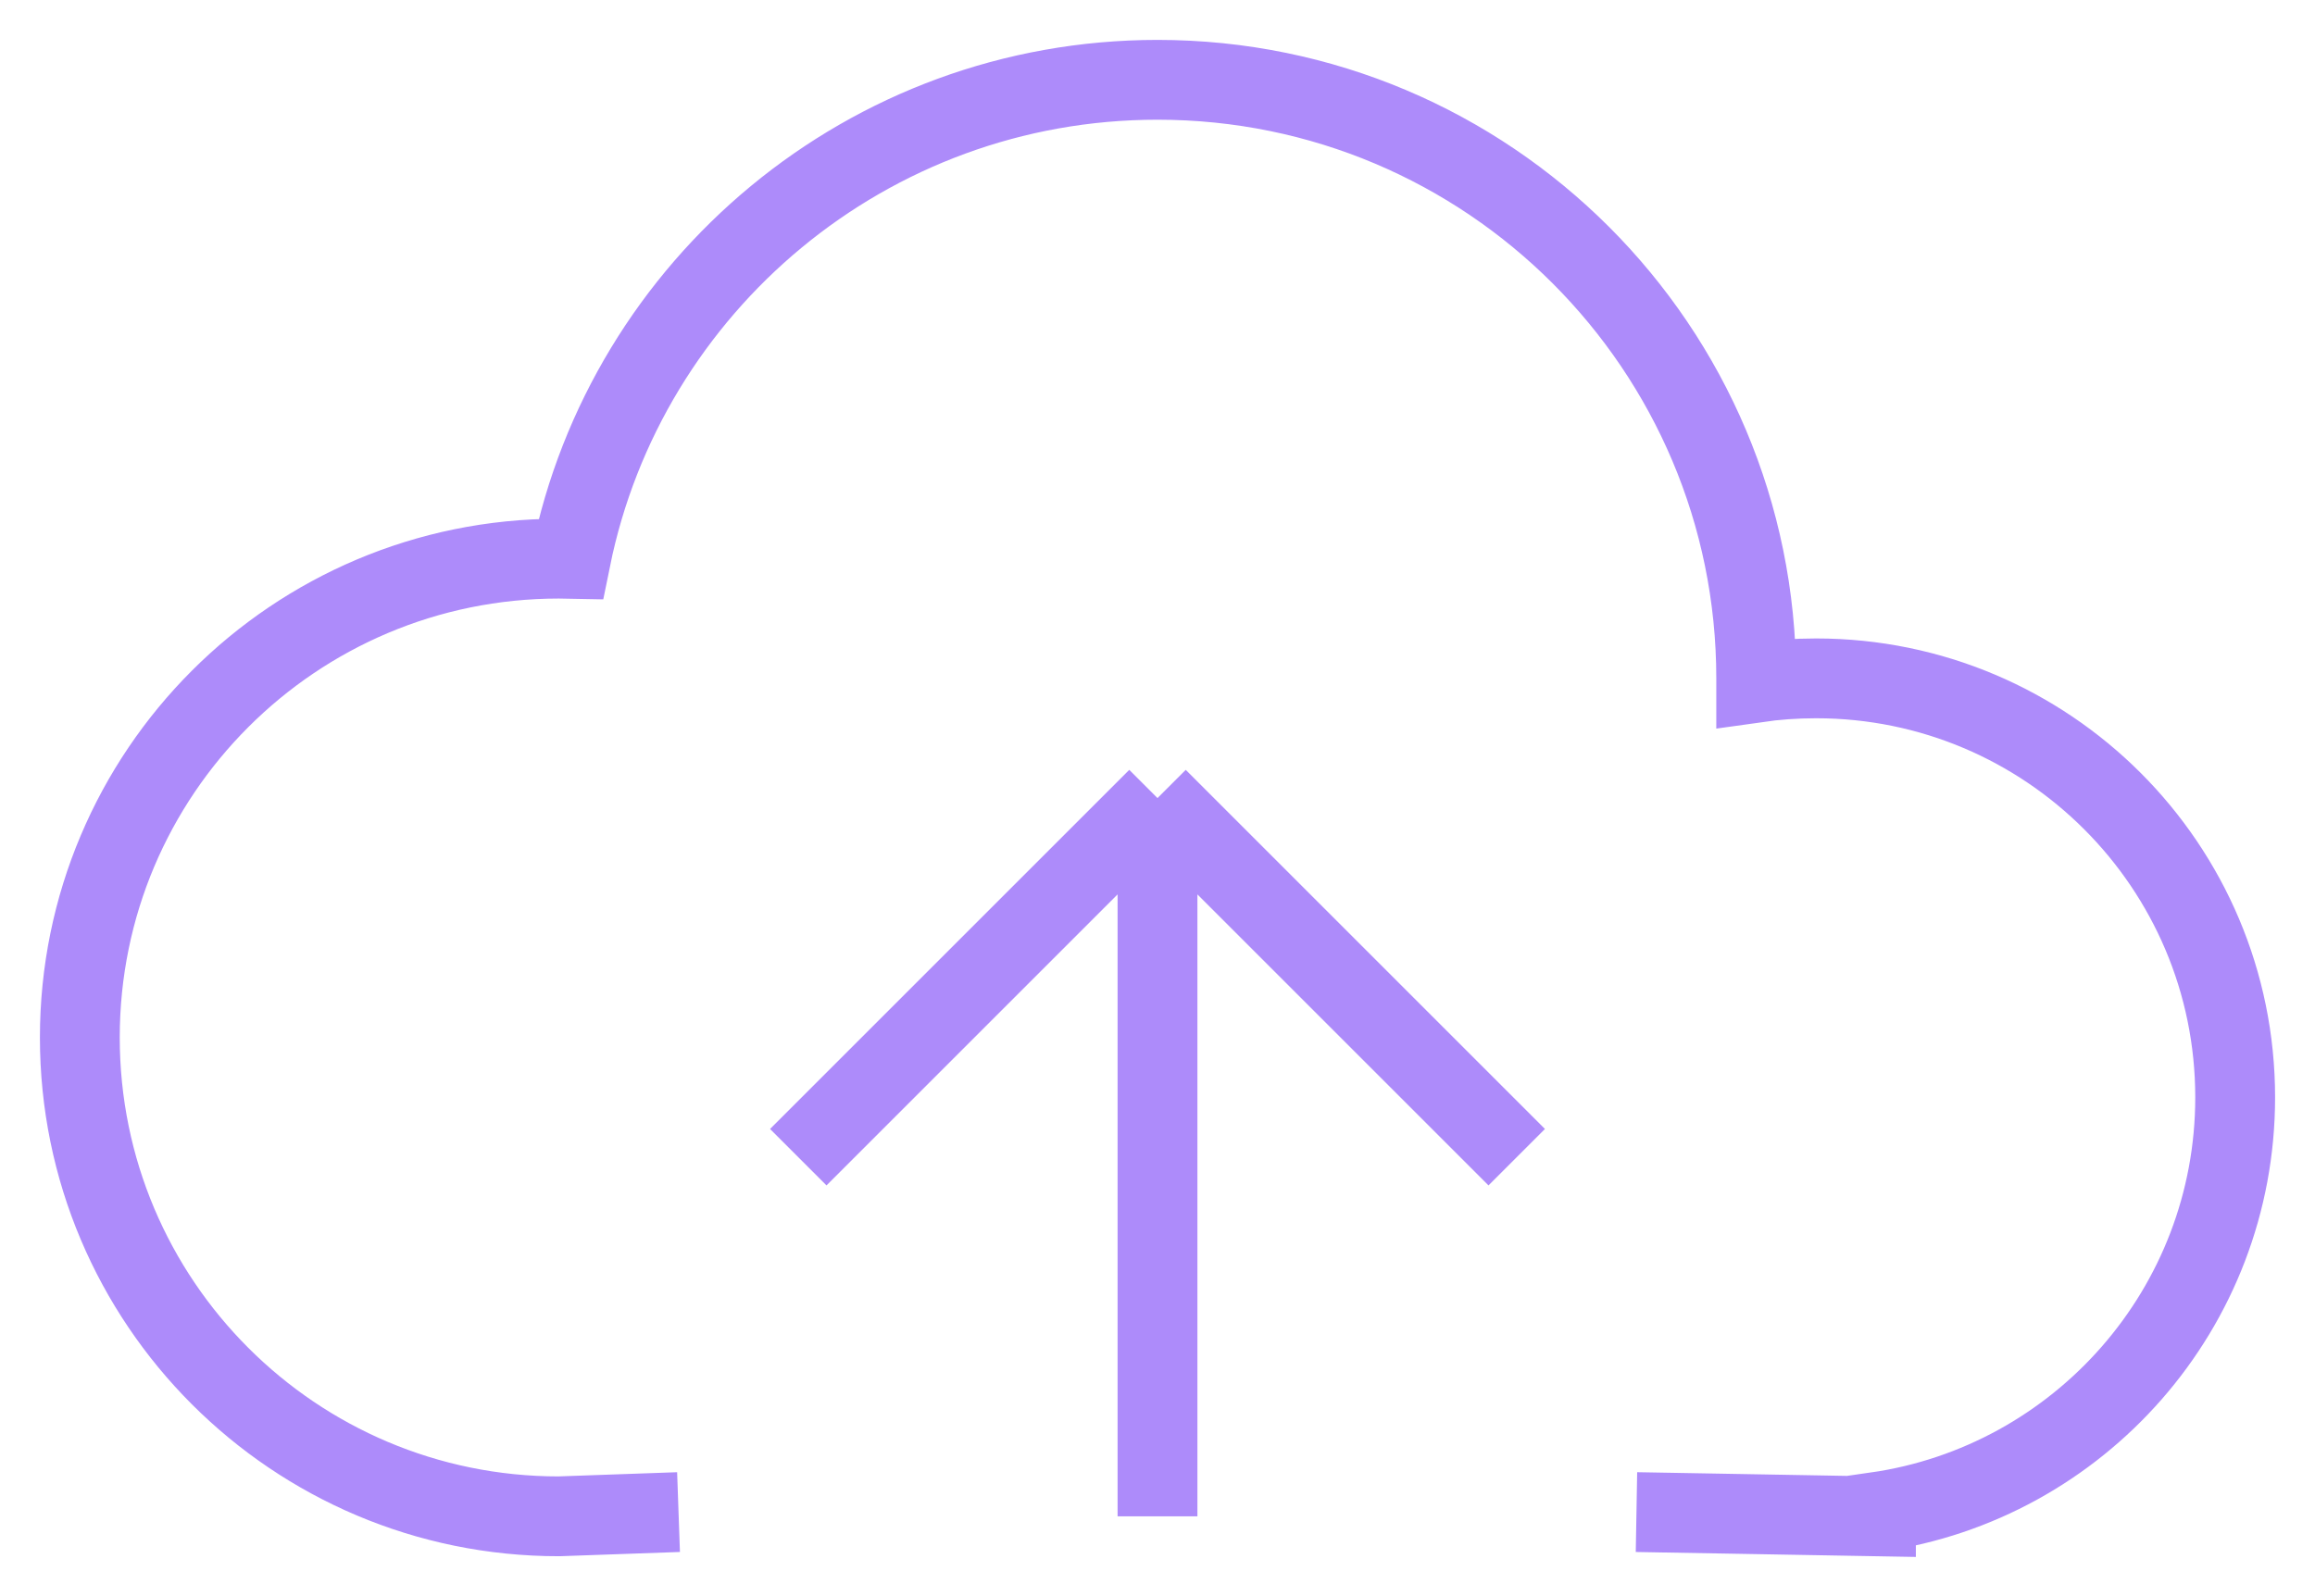<svg width="29" height="20" viewBox="0 0 29 20" fill="none" xmlns="http://www.w3.org/2000/svg">
<path d="M8.5 18.947L7 19C3.686 19 1 16.314 1 13C1 9.686 3.686 7 7 7C7.05 7 7.1 7.001 7.15 7.002C7.844 3.578 10.871 1 14.5 1C18.642 1 22 4.358 22 8.5L22 8.553C22.245 8.518 22.495 8.5 22.75 8.5C25.649 8.5 28 10.851 28 13.75C28 16.395 26.044 18.583 23.5 18.947V19L20.5 18.947M14.5 10V19M14.5 10L10 14.5M14.5 10L19 14.5" stroke="#AD8BFA" strokeWidth="1.969" strokeLinecap="round" strokeLinejoin="round"/>
</svg>
